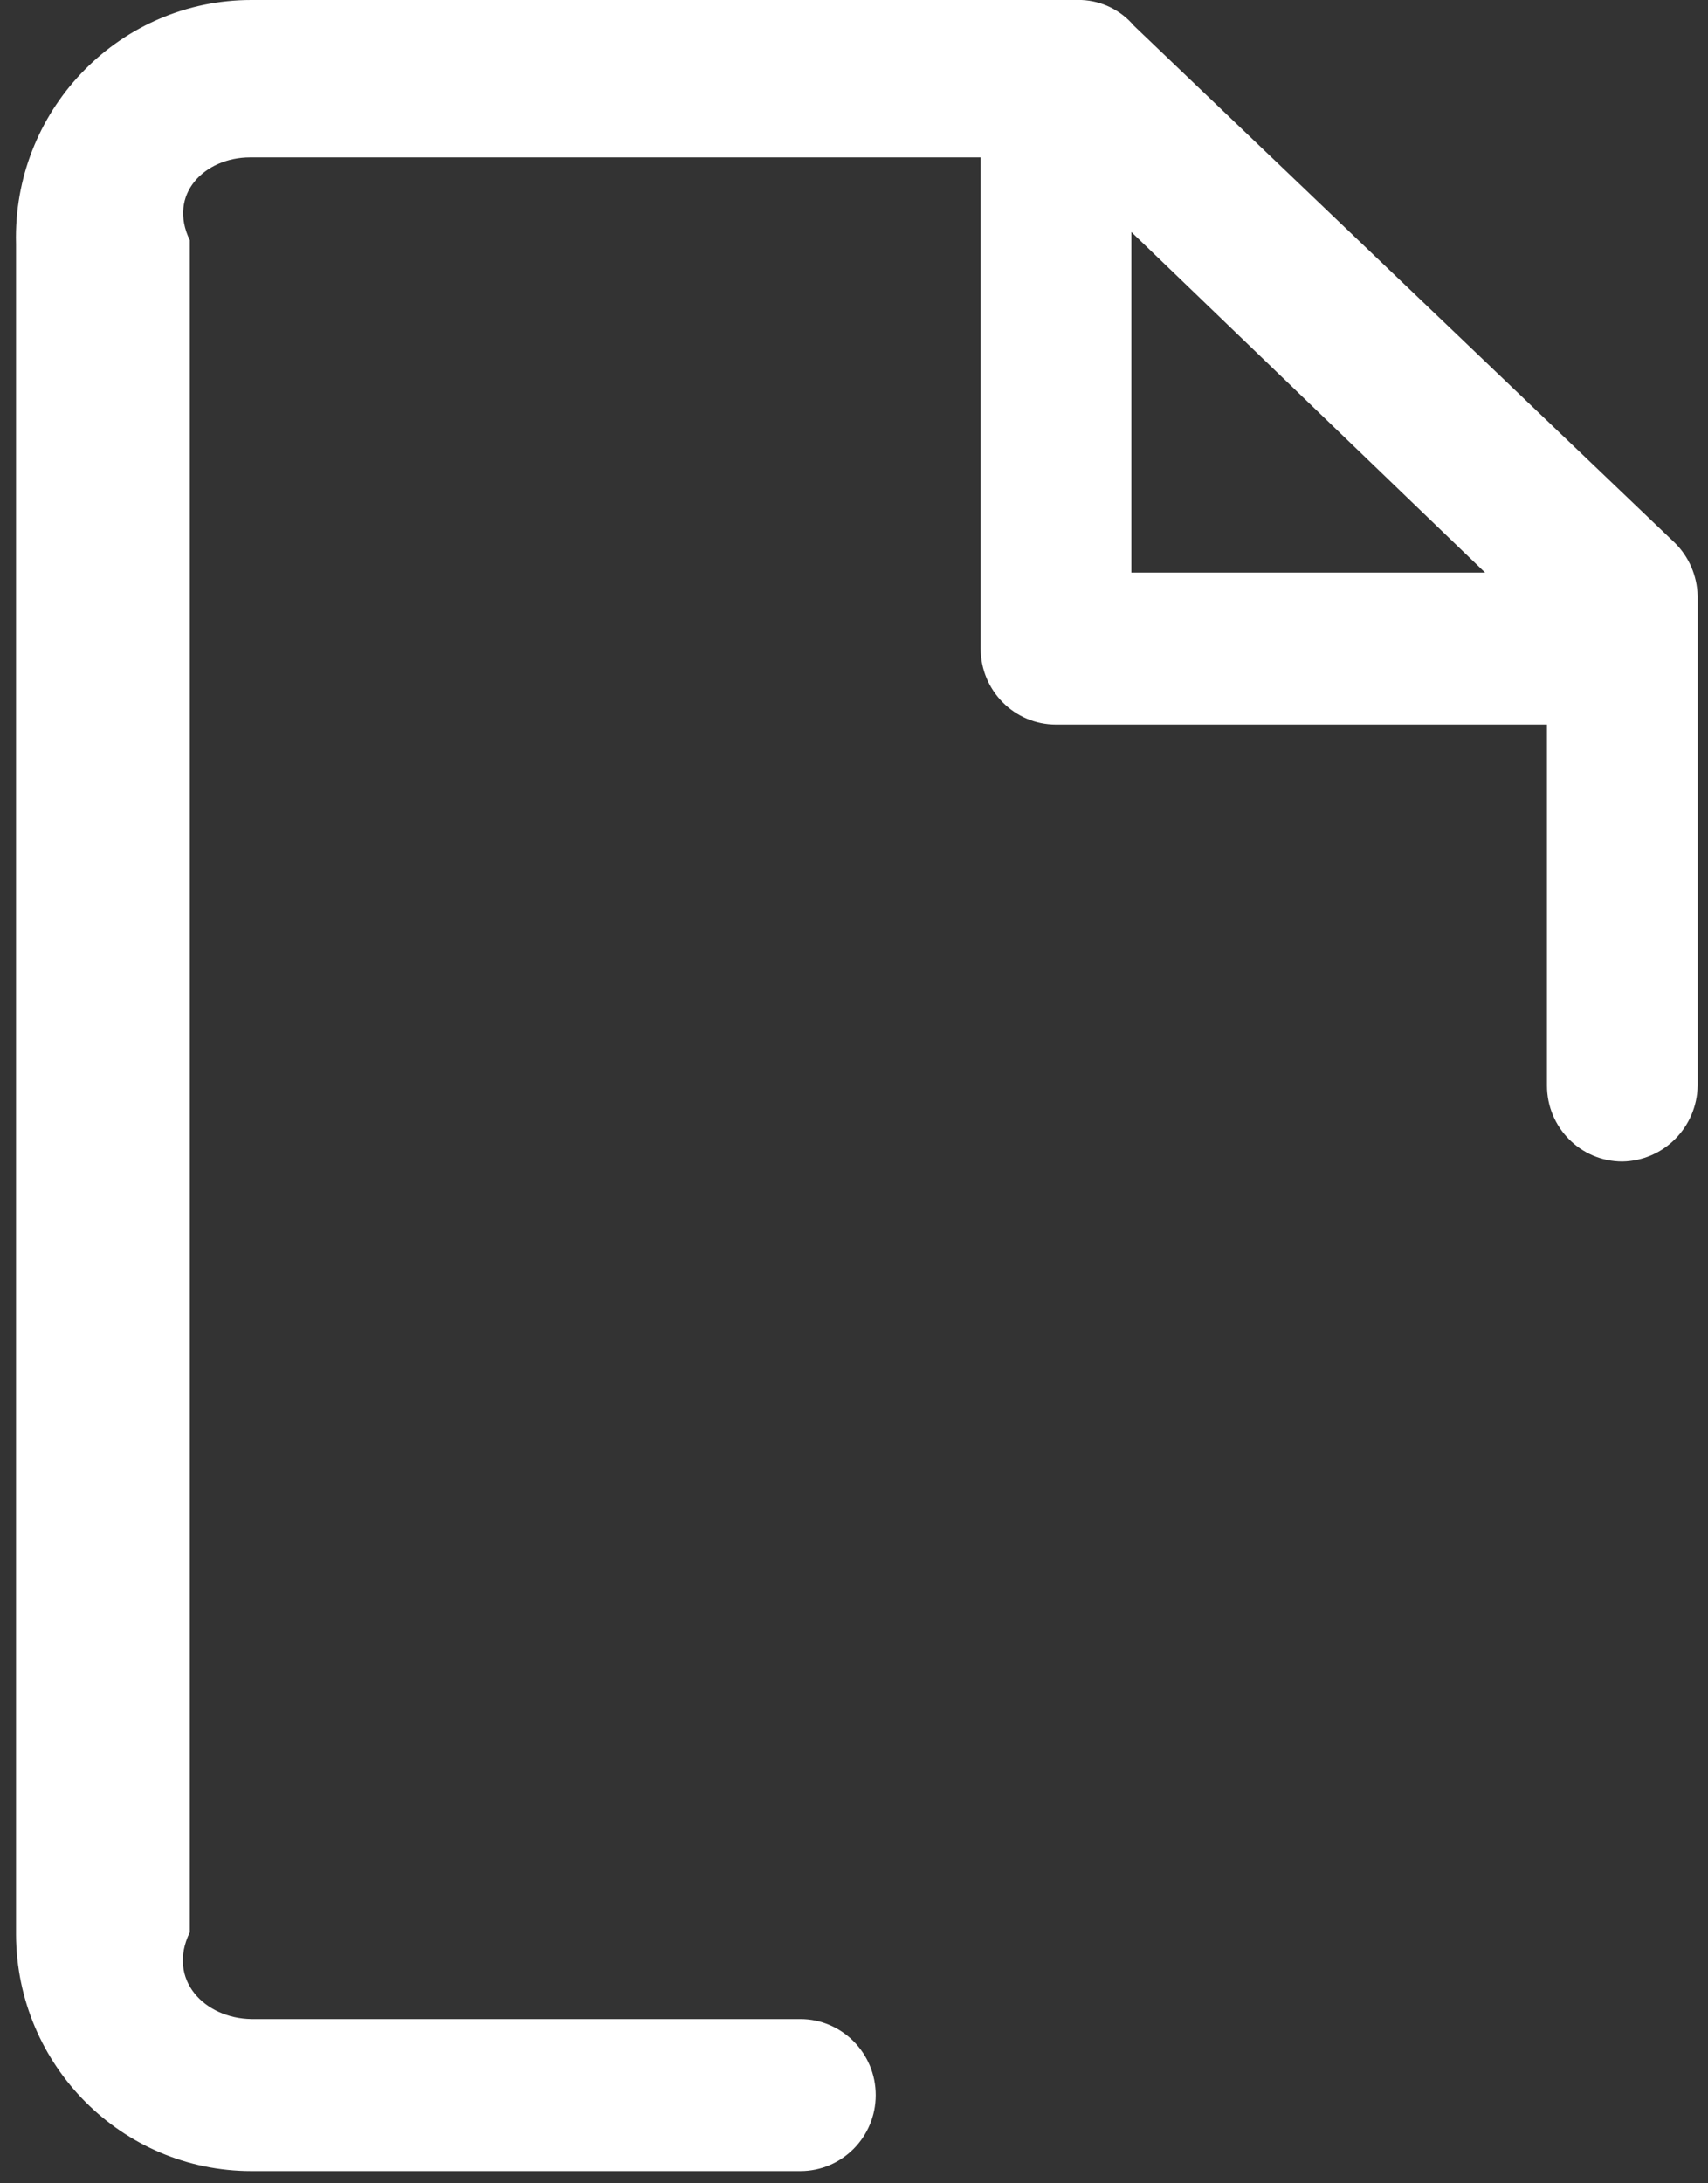 ﻿<?xml version="1.0" encoding="utf-8"?>
<svg version="1.1" xmlns:xlink="http://www.w3.org/1999/xlink" width="18px" height="23px" xmlns="http://www.w3.org/2000/svg">
  <rect width="100%" height="100%" fill="#333333" stroke="none"/>
  <g transform="matrix(1 0 0 1 -36 -1410 )">
    <path d="M 11.129 7.633  L 16.303 7.633  L 16.303 11.436  C 16.303 11.878  16.659 12.236  17.097 12.236  C 17.533 12.229  17.884 11.875  17.891 11.436  L 17.891 6.275  C 17.885 6.065  17.799 5.865  17.65 5.718  L 11.951 0.272  C 11.812 0.107  11.612 0.009  11.398 0  L 2.65 0  C 2.65 0  2.65 0  2.649 0  C 1.279 0  0.168 1.12  0.168 2.502  C 0.168 2.525  0.169 2.549  0.169 2.573  L 0.169 20.384  C 0.177 21.76  1.286 22.871  2.65 22.871  L 8.435 22.871  C 8.873 22.871  9.229 22.513  9.229 22.071  C 9.229 21.629  8.873 21.27  8.435 21.27  L 2.65 21.27  C 2.155 21.263  1.757 20.855  2 20.356  L 2 2.53  C 1.765 2.046  2.156 1.658  2.636 1.658  C 2.641 1.658  2.646 1.658  2.65 1.658  L 10.335 1.658  L 10.335 6.833  C 10.335 7.275  10.69 7.633  11.129 7.633  Z M 11.923 2.444  L 15.651 6.032  L 11.923 6.032  L 11.923 2.444  Z " fill-rule="nonzero" fill="#ffffff" stroke="none" transform="matrix(1 0 0 1 36 1410 )" />
  </g>
</svg>